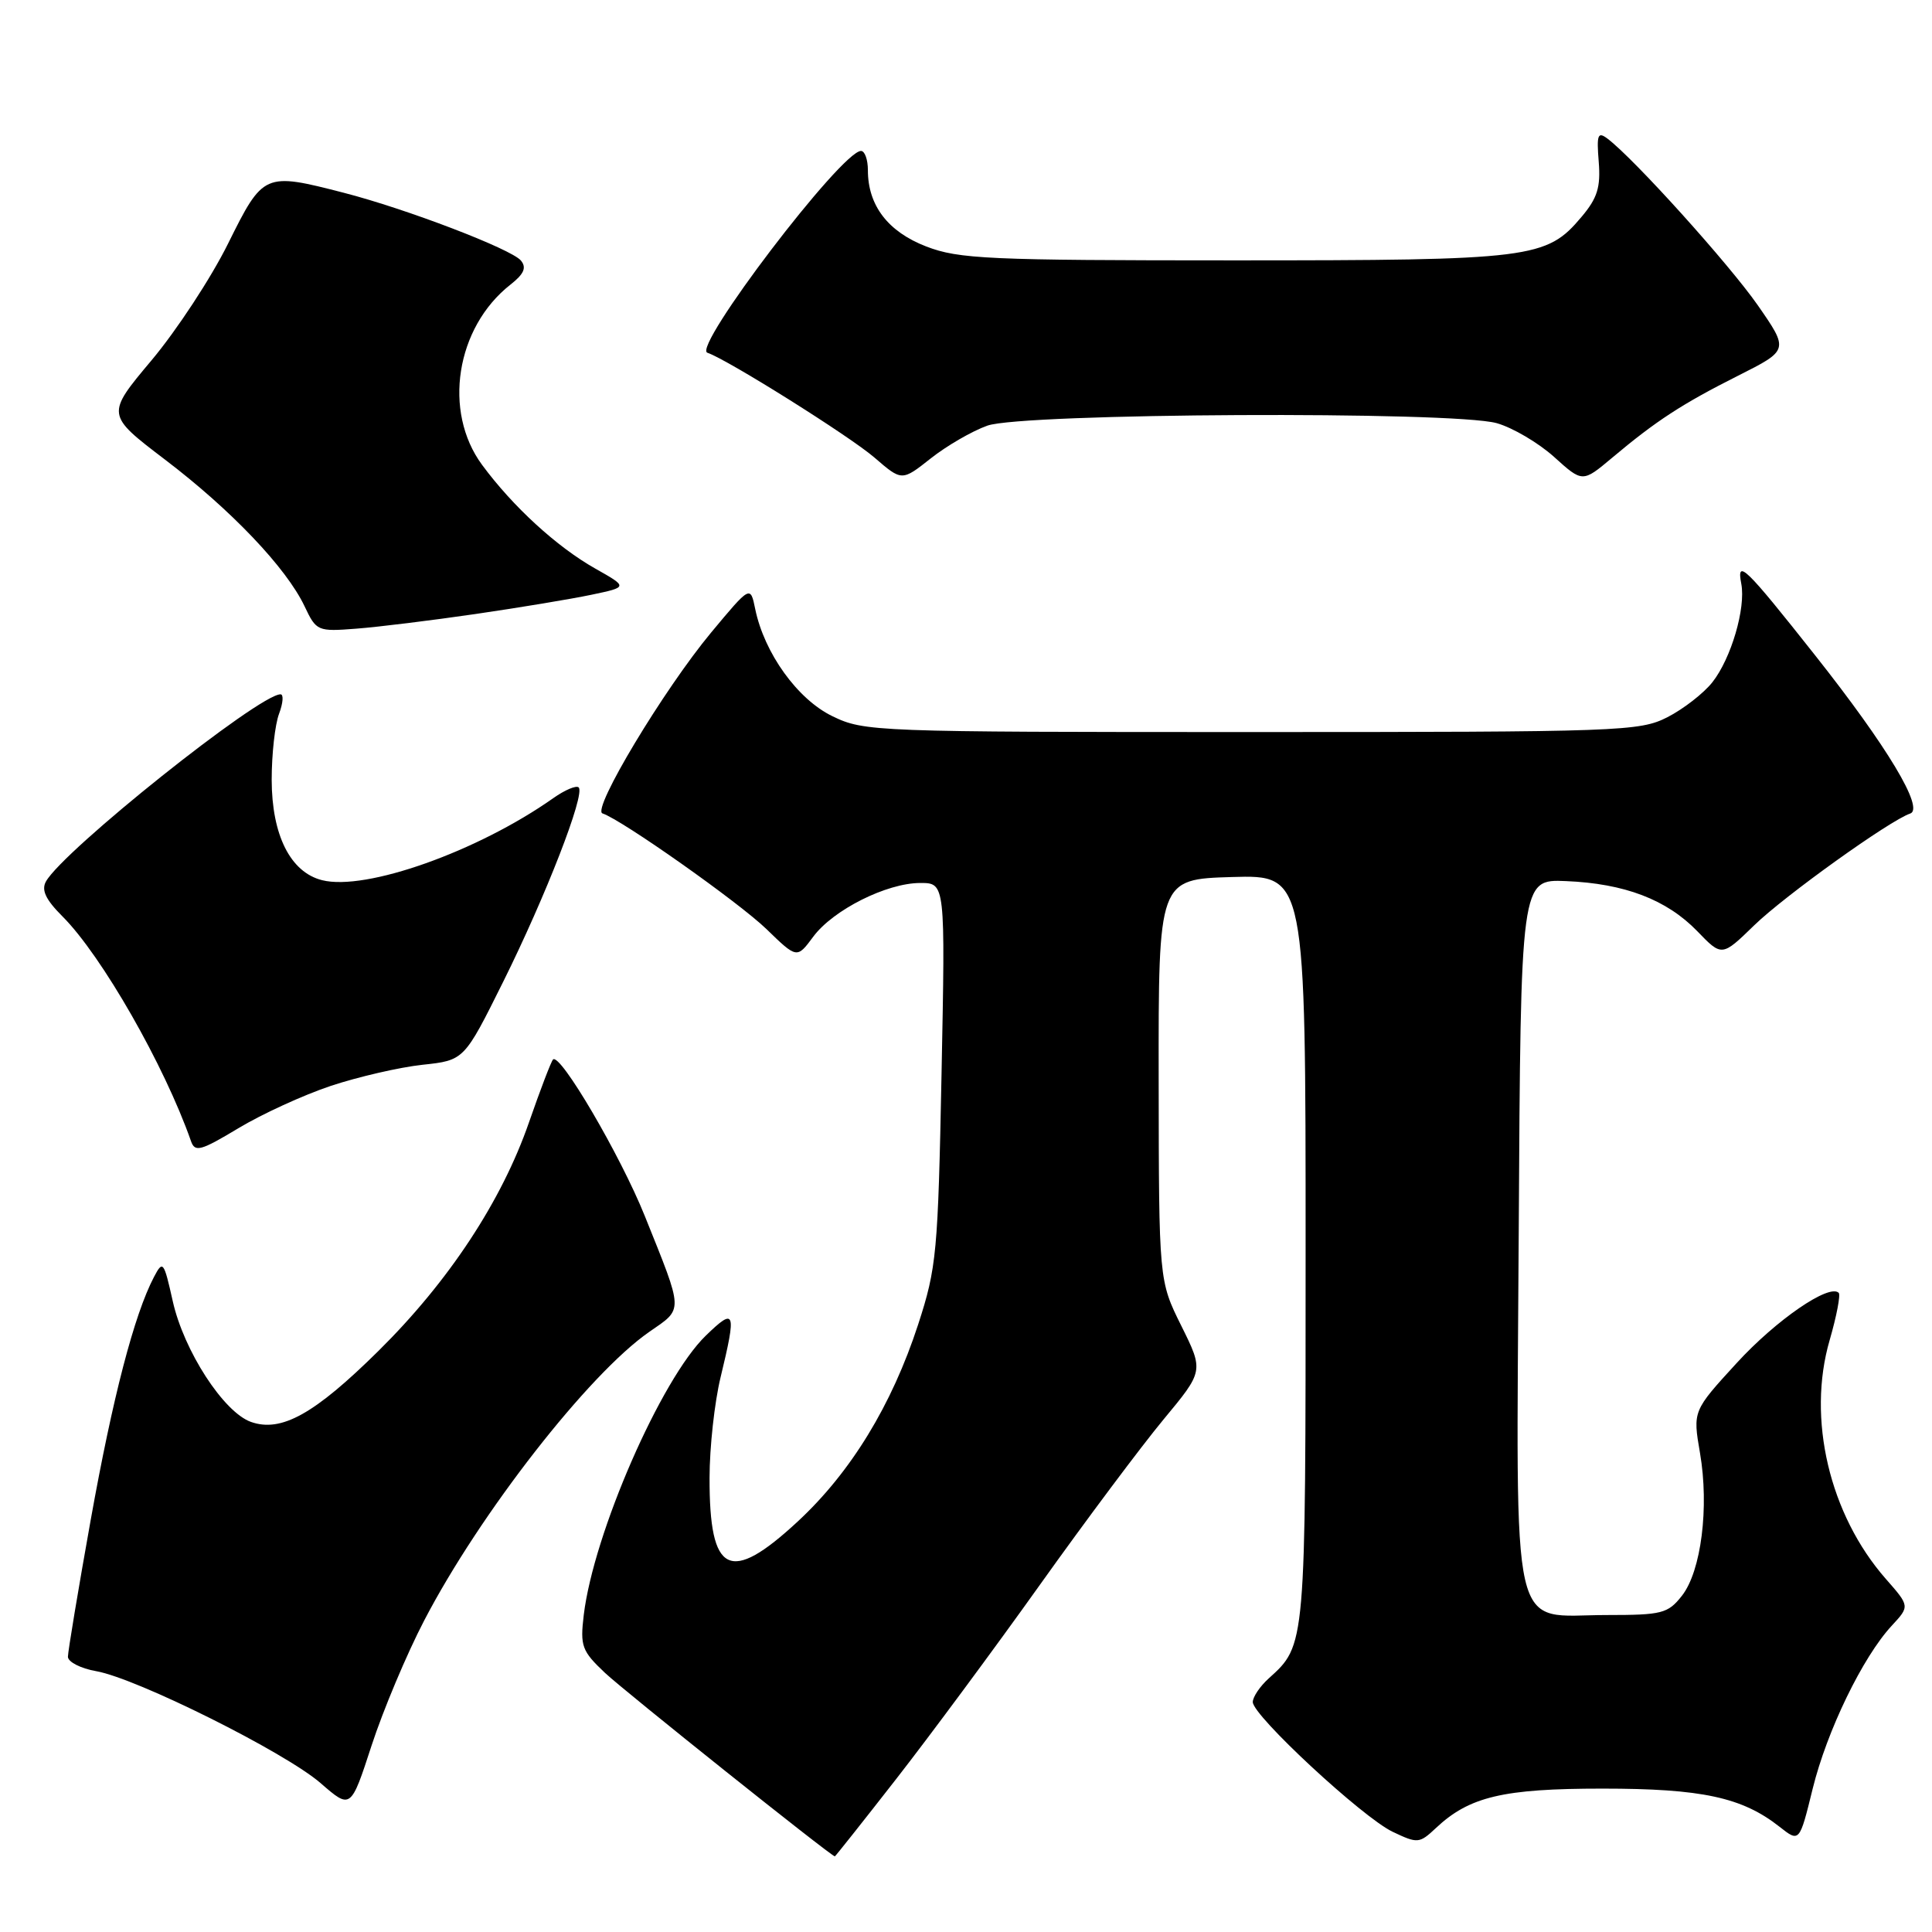 <?xml version="1.0" encoding="UTF-8" standalone="no"?>
<!DOCTYPE svg PUBLIC "-//W3C//DTD SVG 1.1//EN" "http://www.w3.org/Graphics/SVG/1.1/DTD/svg11.dtd" >
<svg xmlns="http://www.w3.org/2000/svg" xmlns:xlink="http://www.w3.org/1999/xlink" version="1.1" viewBox="0 0 256 256">
 <g >
 <path fill="currentColor"
d=" M 118.73 235.75 C 123.13 230.11 131.71 218.53 137.79 210.00 C 143.87 201.47 151.25 191.61 154.17 188.09 C 159.50 181.67 159.50 181.67 156.53 175.68 C 153.56 169.70 153.56 169.70 153.53 143.10 C 153.50 116.50 153.50 116.50 163.25 116.21 C 173.00 115.93 173.00 115.93 173.00 165.51 C 173.00 218.35 173.04 217.94 168.10 222.41 C 166.95 223.45 166.00 224.86 166.00 225.53 C 166.00 227.33 180.53 240.81 184.53 242.72 C 187.85 244.30 188.07 244.28 190.26 242.23 C 194.69 238.06 199.17 237.00 212.34 237.00 C 225.48 237.00 230.84 238.15 235.79 242.05 C 238.44 244.14 238.44 244.14 240.19 237.01 C 242.08 229.34 246.82 219.56 250.67 215.41 C 253.06 212.83 253.06 212.83 249.88 209.21 C 242.41 200.70 239.41 187.98 242.44 177.57 C 243.36 174.39 243.90 171.57 243.64 171.31 C 242.39 170.06 235.36 174.89 230.12 180.61 C 224.30 186.96 224.30 186.96 225.26 192.54 C 226.49 199.71 225.42 208.20 222.86 211.45 C 221.01 213.80 220.23 214.00 212.93 214.00 C 199.91 214.00 200.93 218.43 201.24 163.24 C 201.50 116.50 201.50 116.50 207.50 116.75 C 215.26 117.07 220.83 119.19 224.90 123.39 C 228.16 126.77 228.16 126.77 232.44 122.61 C 236.47 118.69 250.43 108.69 253.11 107.80 C 255.02 107.16 250.08 98.92 240.51 86.83 C 231.21 75.07 230.08 73.98 230.73 77.36 C 231.34 80.58 229.39 87.24 226.90 90.40 C 225.75 91.86 223.07 93.94 220.95 95.03 C 217.25 96.91 214.86 97.00 165.86 97.00 C 115.89 97.00 114.52 96.95 110.30 94.90 C 105.68 92.67 101.27 86.54 100.07 80.70 C 99.43 77.57 99.43 77.57 94.24 83.80 C 87.95 91.37 78.38 107.29 79.83 107.78 C 82.42 108.64 97.89 119.56 101.55 123.10 C 105.60 127.03 105.60 127.03 107.75 124.13 C 110.38 120.57 117.49 117.00 121.94 117.00 C 125.26 117.00 125.26 117.00 124.76 142.25 C 124.29 166.01 124.11 167.97 121.66 175.50 C 118.17 186.20 112.74 195.09 105.69 201.62 C 96.69 209.96 93.99 208.62 94.02 195.82 C 94.02 191.79 94.68 185.80 95.48 182.50 C 97.61 173.69 97.43 173.19 93.52 176.98 C 87.58 182.74 78.65 203.20 77.35 214.00 C 76.86 218.12 77.09 218.76 80.16 221.66 C 82.69 224.05 110.00 245.86 110.62 245.98 C 110.68 245.99 114.33 241.39 118.73 235.75 Z  M 56.21 214.72 C 63.59 200.53 78.01 182.04 86.03 176.48 C 90.59 173.32 90.62 174.03 85.44 161.13 C 82.21 153.09 74.21 139.45 73.28 140.39 C 73.03 140.64 71.60 144.38 70.10 148.70 C 66.49 159.13 59.45 169.82 50.12 179.03 C 41.66 187.39 37.26 189.83 33.25 188.41 C 29.63 187.12 24.36 178.99 22.89 172.41 C 21.71 167.13 21.58 166.96 20.41 169.19 C 17.78 174.20 14.93 185.16 12.02 201.39 C 10.36 210.67 9.00 218.84 9.00 219.53 C 9.00 220.21 10.69 221.08 12.75 221.44 C 18.14 222.39 37.80 232.20 42.49 236.28 C 46.48 239.75 46.48 239.75 49.24 231.28 C 50.76 226.62 53.89 219.17 56.21 214.72 Z  M 43.85 143.88 C 47.48 142.68 52.93 141.42 55.97 141.09 C 61.50 140.50 61.50 140.50 66.67 130.10 C 72.31 118.75 77.57 105.23 76.68 104.34 C 76.37 104.03 74.85 104.67 73.31 105.76 C 63.30 112.82 48.47 118.09 42.68 116.63 C 38.48 115.58 36.01 110.65 36.00 103.32 C 36.00 99.91 36.44 95.98 36.98 94.57 C 37.51 93.15 37.60 92.00 37.17 92.00 C 34.31 92.00 8.40 112.68 6.09 116.80 C 5.45 117.94 6.06 119.21 8.28 121.43 C 13.48 126.63 21.79 141.17 25.31 151.21 C 25.83 152.71 26.59 152.50 31.58 149.50 C 34.70 147.62 40.22 145.09 43.85 143.88 Z  M 63.00 81.36 C 68.78 80.52 75.69 79.37 78.36 78.81 C 83.22 77.79 83.22 77.79 78.86 75.33 C 73.78 72.46 67.96 67.13 63.88 61.60 C 58.66 54.53 60.40 43.40 67.63 37.72 C 69.44 36.30 69.80 35.46 69.02 34.52 C 67.75 33.00 53.86 27.68 45.54 25.54 C 35.02 22.83 34.88 22.89 30.23 32.26 C 27.98 36.81 23.41 43.77 20.09 47.73 C 14.04 54.94 14.04 54.94 21.85 60.89 C 30.64 67.57 37.94 75.25 40.35 80.32 C 41.92 83.64 42.07 83.70 47.23 83.30 C 50.13 83.08 57.22 82.20 63.00 81.36 Z  M 130.83 56.40 C 135.50 54.73 192.49 54.45 198.32 56.07 C 200.42 56.66 203.84 58.67 205.92 60.54 C 209.69 63.95 209.69 63.95 213.60 60.67 C 219.44 55.76 222.88 53.52 230.31 49.78 C 237.04 46.39 237.04 46.39 232.91 40.44 C 229.10 34.98 216.53 21.03 213.00 18.37 C 211.71 17.40 211.55 17.84 211.84 21.44 C 212.11 24.81 211.66 26.26 209.55 28.75 C 204.92 34.26 202.99 34.50 163.50 34.50 C 130.93 34.50 127.05 34.32 122.73 32.66 C 117.66 30.70 115.00 27.23 115.00 22.55 C 115.00 21.15 114.59 20.00 114.09 20.00 C 111.51 20.00 91.68 46.06 93.73 46.74 C 96.37 47.62 112.59 57.80 115.87 60.63 C 119.50 63.77 119.50 63.77 123.33 60.74 C 125.43 59.08 128.80 57.12 130.83 56.40 Z "/>
</g>
</svg>